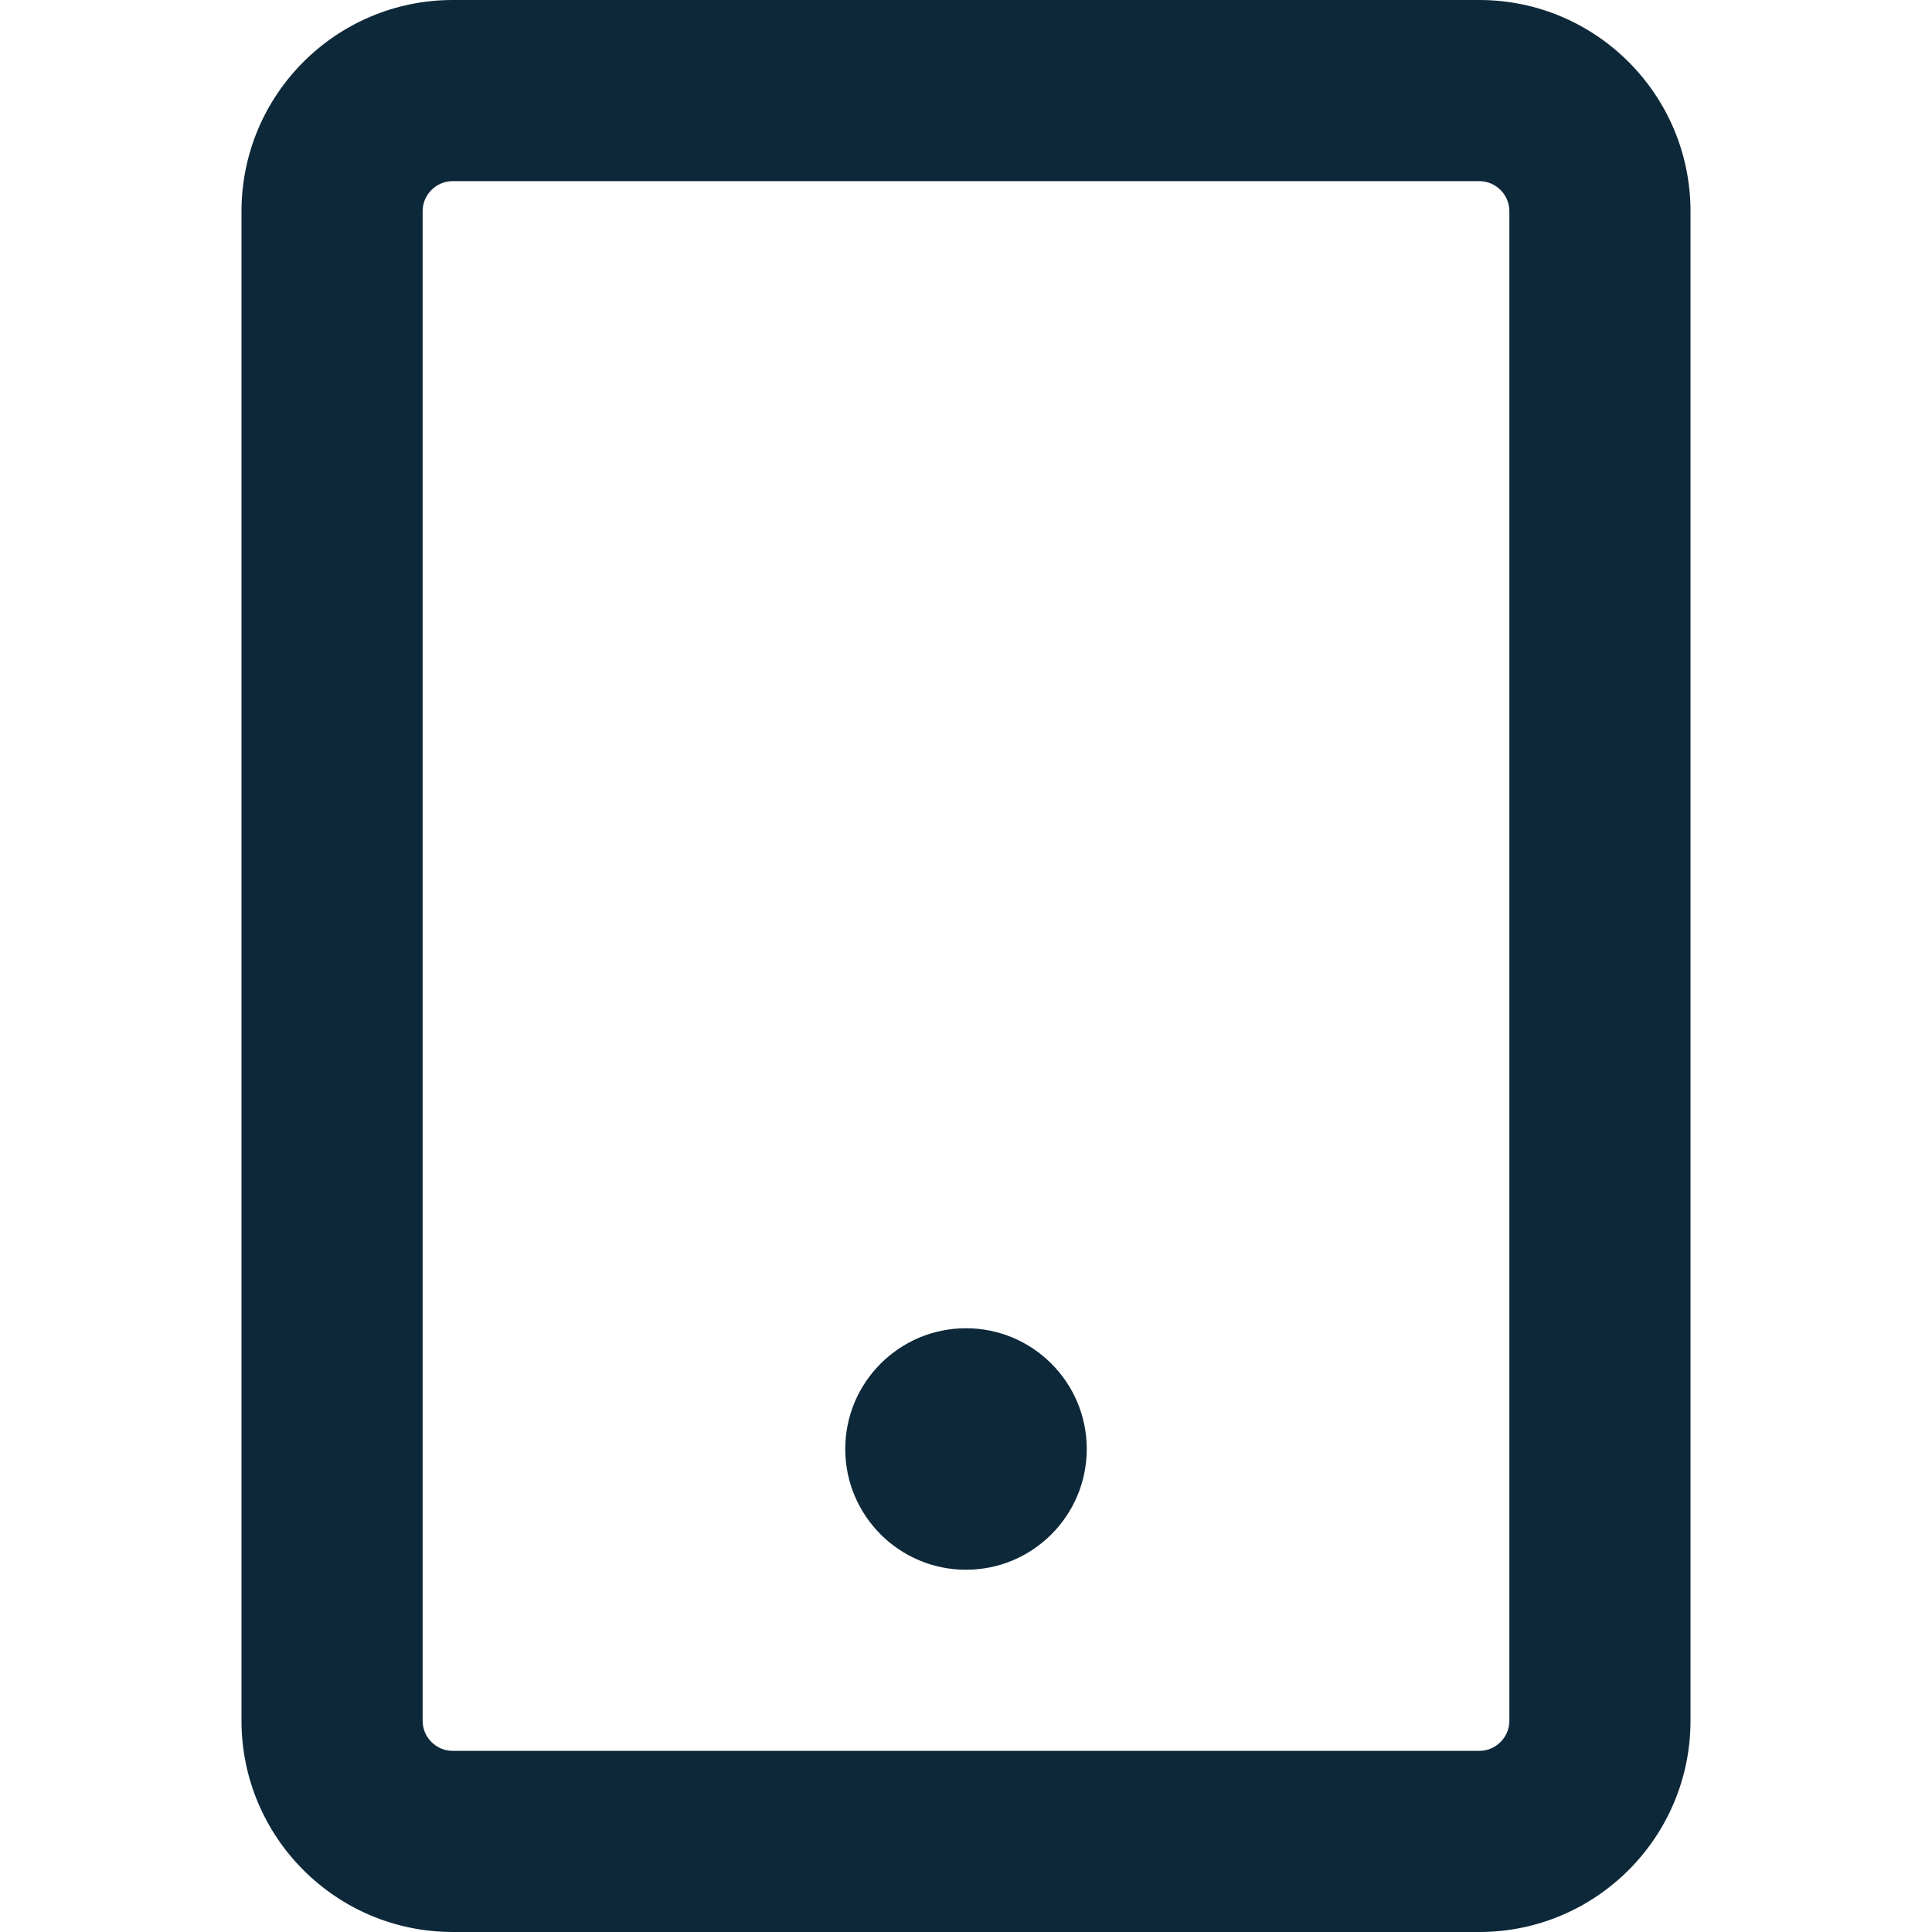 <svg viewBox="0 0 8 8" fill="none" xmlns="http://www.w3.org/2000/svg">
<g clip-path="url(#clip0_3496_13297)">
<path fill-rule="evenodd" clip-rule="evenodd" d="M1.875 0C1.392 0 1 0.392 1 0.875V7.125C1 7.608 1.392 8 1.875 8H6.125C6.608 8 7 7.608 7 7.125V0.875C7 0.392 6.608 0 6.125 0H1.875ZM1.75 0.875C1.75 0.806 1.806 0.75 1.875 0.75H6.125C6.194 0.75 6.25 0.806 6.25 0.875V7.125C6.25 7.194 6.194 7.25 6.125 7.25H1.875C1.806 7.25 1.75 7.194 1.75 7.125V0.875ZM4 6.5C4.276 6.5 4.5 6.276 4.5 6C4.5 5.724 4.276 5.5 4 5.5C3.724 5.5 3.5 5.724 3.5 6C3.5 6.276 3.724 6.5 4 6.5Z" fill="#0D2839"/>
</g>
<defs>
<clipPath id="clip0_3496_13297">
<rect width="8" height="8" fill="white"/>
</clipPath>
</defs>
</svg>
